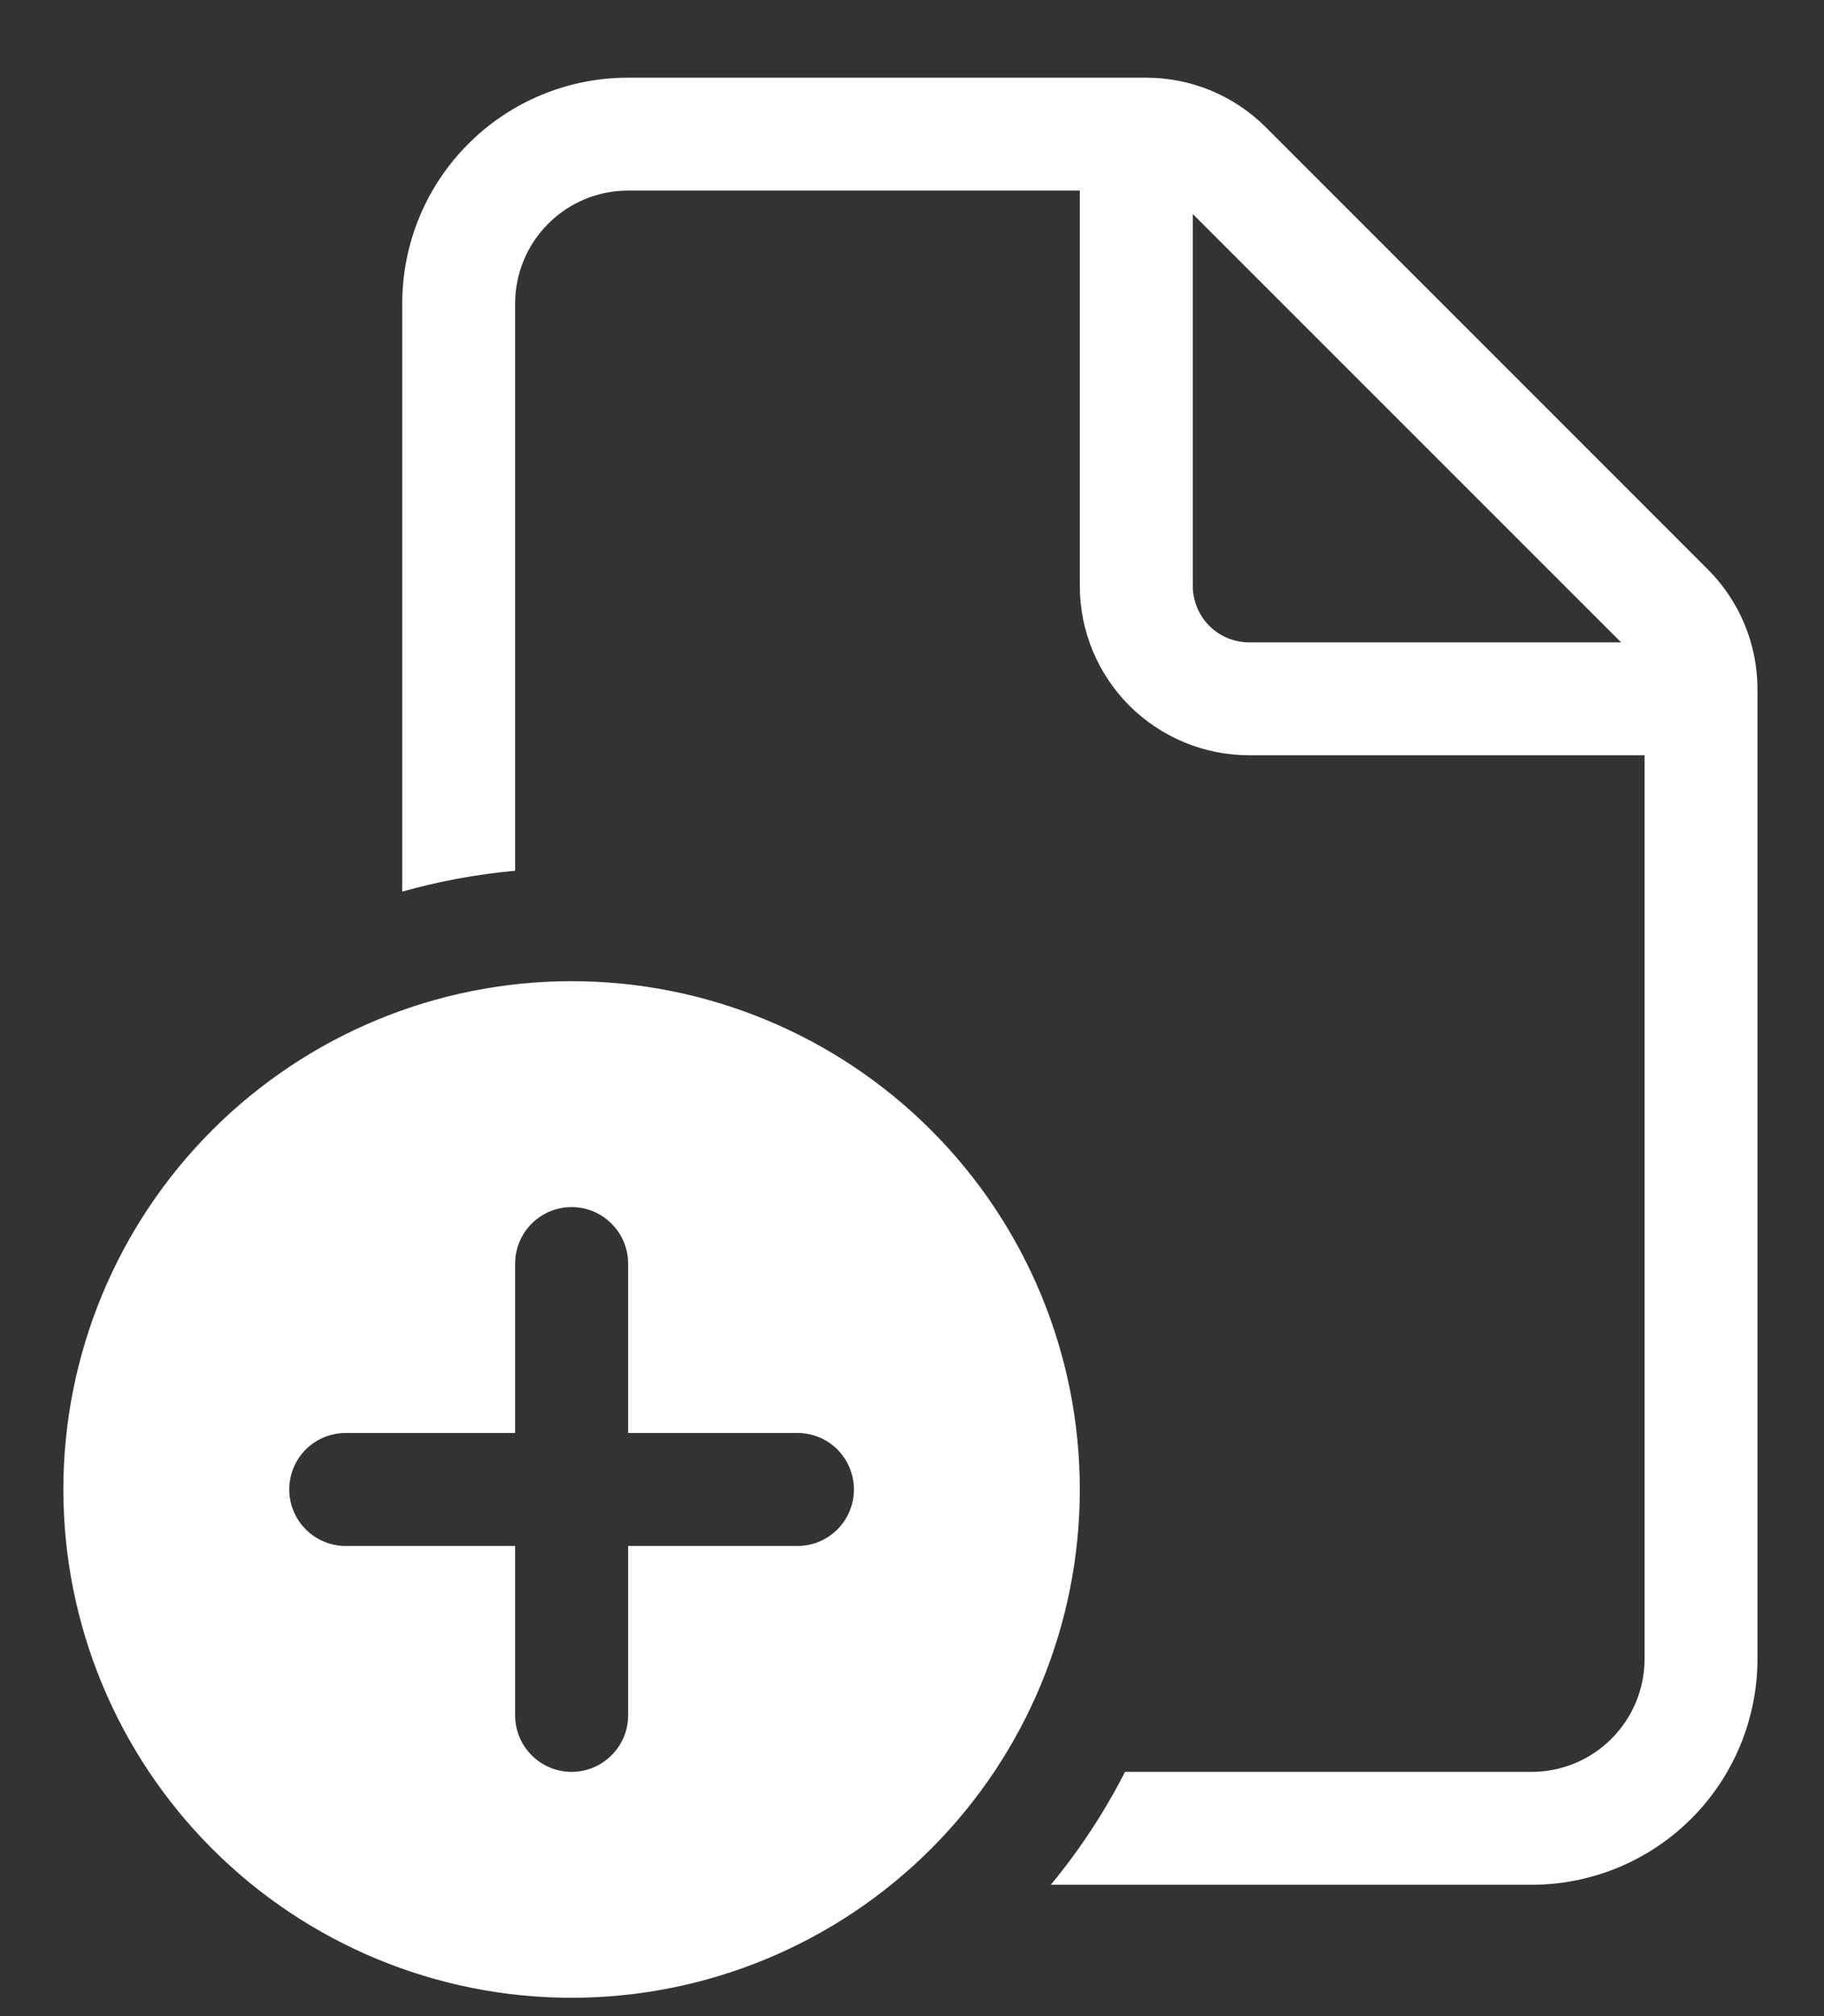 <svg width="19" height="21" viewBox="0 0 19 21" fill="none" xmlns="http://www.w3.org/2000/svg">
<rect x="0" y="0" width="19" height="21" fill="#333333" stroke="none"/>
<path d="M6.543 0.809C5.918 0.809 5.32 1.056 4.879 1.498C4.437 1.939 4.19 2.538 4.19 3.162V9.287C4.574 9.179 4.968 9.106 5.366 9.07V3.162C5.366 2.85 5.49 2.55 5.711 2.33C5.931 2.109 6.23 1.985 6.543 1.985H11.248V6.103C11.248 6.571 11.434 7.02 11.765 7.351C12.096 7.681 12.545 7.867 13.013 7.867H17.131V17.279C17.131 17.591 17.007 17.89 16.786 18.111C16.566 18.332 16.266 18.456 15.954 18.456H11.719C11.505 18.875 11.246 19.269 10.946 19.632H15.954C16.578 19.632 17.177 19.384 17.618 18.943C18.059 18.502 18.307 17.903 18.307 17.279V7.178C18.307 6.71 18.121 6.262 17.79 5.931L13.185 1.325C12.854 0.994 12.405 0.809 11.938 0.809H6.543ZM16.887 6.691H13.013C12.857 6.691 12.707 6.629 12.597 6.519C12.487 6.408 12.425 6.259 12.425 6.103V2.229L16.887 6.691ZM11.248 15.514C11.248 16.919 10.691 18.265 9.698 19.258C8.705 20.251 7.358 20.809 5.954 20.809C4.55 20.809 3.204 20.251 2.211 19.258C1.218 18.265 0.66 16.919 0.66 15.514C0.66 14.11 1.218 12.764 2.211 11.771C3.204 10.778 4.55 10.22 5.954 10.22C7.358 10.22 8.705 10.778 9.698 11.771C10.691 12.764 11.248 14.11 11.248 15.514ZM6.543 13.162C6.543 13.005 6.481 12.856 6.37 12.746C6.26 12.635 6.11 12.573 5.954 12.573C5.798 12.573 5.649 12.635 5.538 12.746C5.428 12.856 5.366 13.005 5.366 13.162V14.926H3.601C3.445 14.926 3.296 14.988 3.185 15.098C3.075 15.209 3.013 15.358 3.013 15.514C3.013 15.671 3.075 15.82 3.185 15.93C3.296 16.041 3.445 16.103 3.601 16.103H5.366V17.867C5.366 18.023 5.428 18.173 5.538 18.283C5.649 18.394 5.798 18.456 5.954 18.456C6.11 18.456 6.26 18.394 6.37 18.283C6.481 18.173 6.543 18.023 6.543 17.867V16.103H8.307C8.463 16.103 8.613 16.041 8.723 15.93C8.833 15.82 8.895 15.671 8.895 15.514C8.895 15.358 8.833 15.209 8.723 15.098C8.613 14.988 8.463 14.926 8.307 14.926H6.543V13.162Z" fill="white"/>
</svg>
